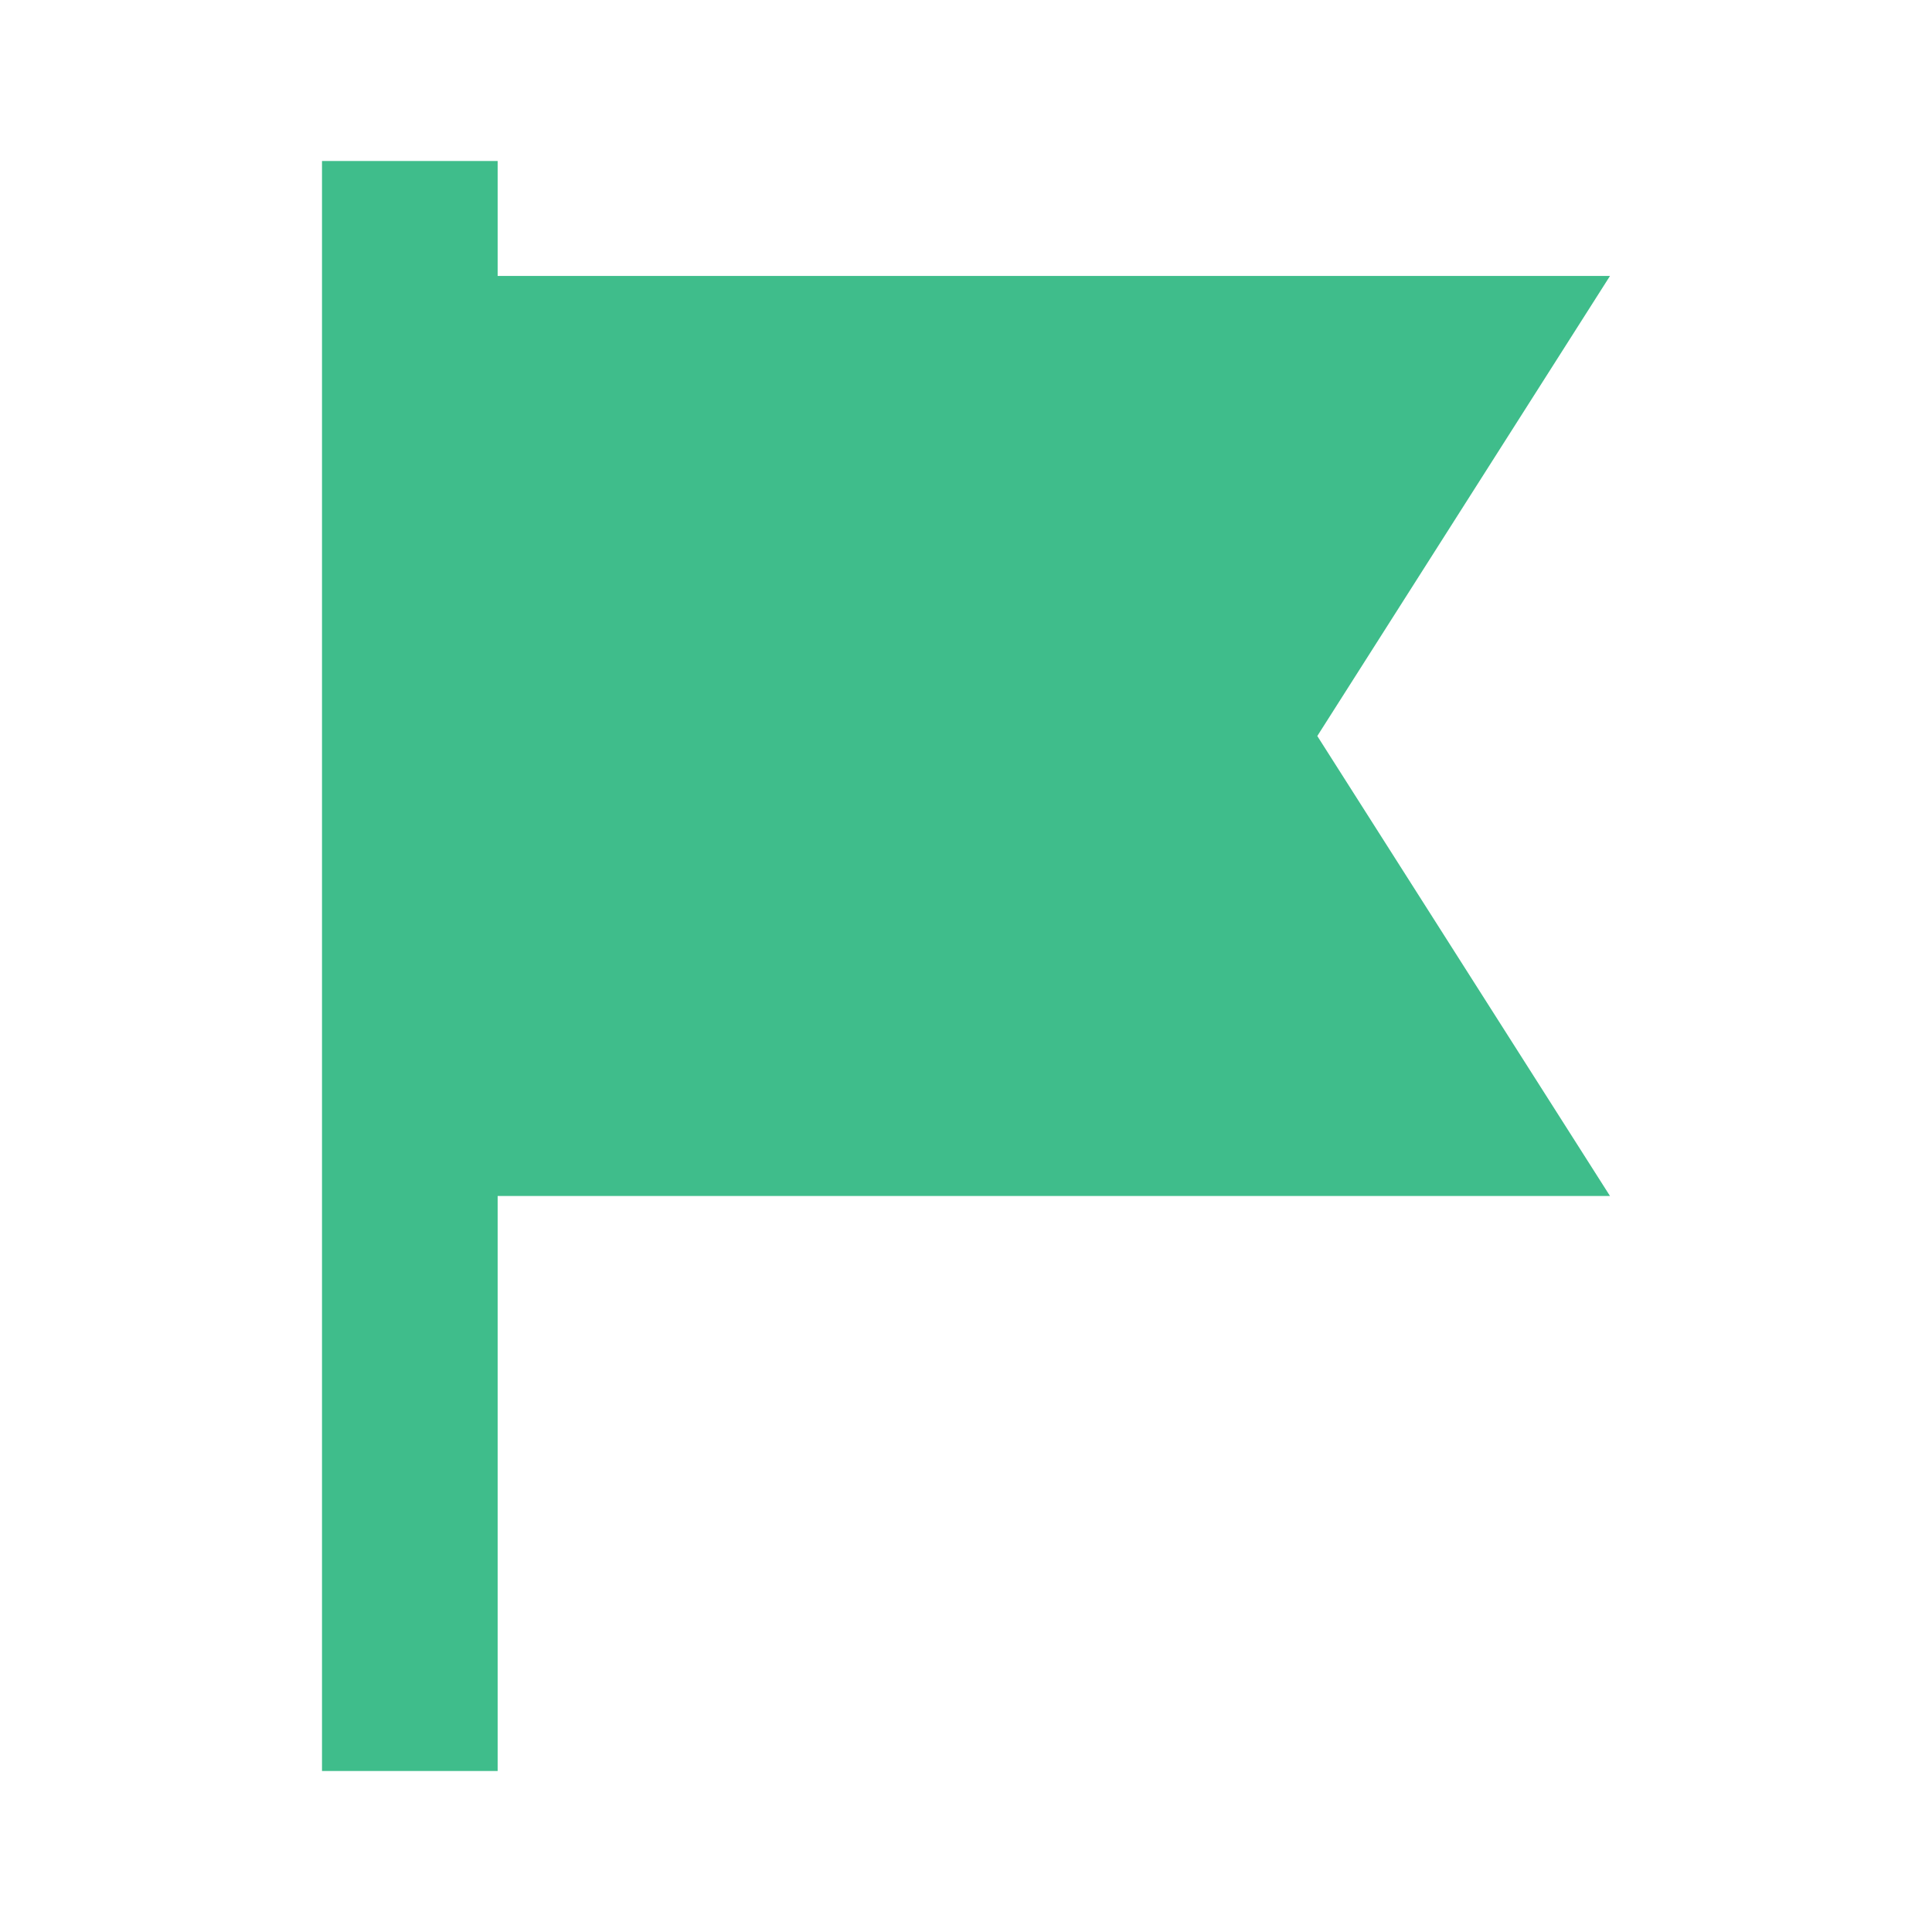 <?xml version="1.0" encoding="utf-8"?>
<!-- Generator: Adobe Illustrator 15.0.0, SVG Export Plug-In  -->
<!DOCTYPE svg PUBLIC "-//W3C//DTD SVG 1.1//EN" "http://www.w3.org/Graphics/SVG/1.1/DTD/svg11.dtd">
<svg version="1.1"
	 xmlns="http://www.w3.org/2000/svg" xmlns:xlink="http://www.w3.org/1999/xlink" xmlns:a="http://ns.adobe.com/AdobeSVGViewerExtensions/3.0/"
	 x="0px" y="0px" width="24px" height="24px" viewBox="0 0 24 24" enable-background="new 0 0 24 24" xml:space="preserve">
<defs>
</defs>
<rect display="none" fill="#E0E0E0" width="2229.455" height="1311.244"/>
<g>
	<g>
		<g>
			<path fill="#3FBD8B" d="M6.182,3.428H20l-3.636,5.715L20,14.857H6.182V22H4V2h2.182V3.428z"/>
		</g>
	</g>
</g>
</svg>
